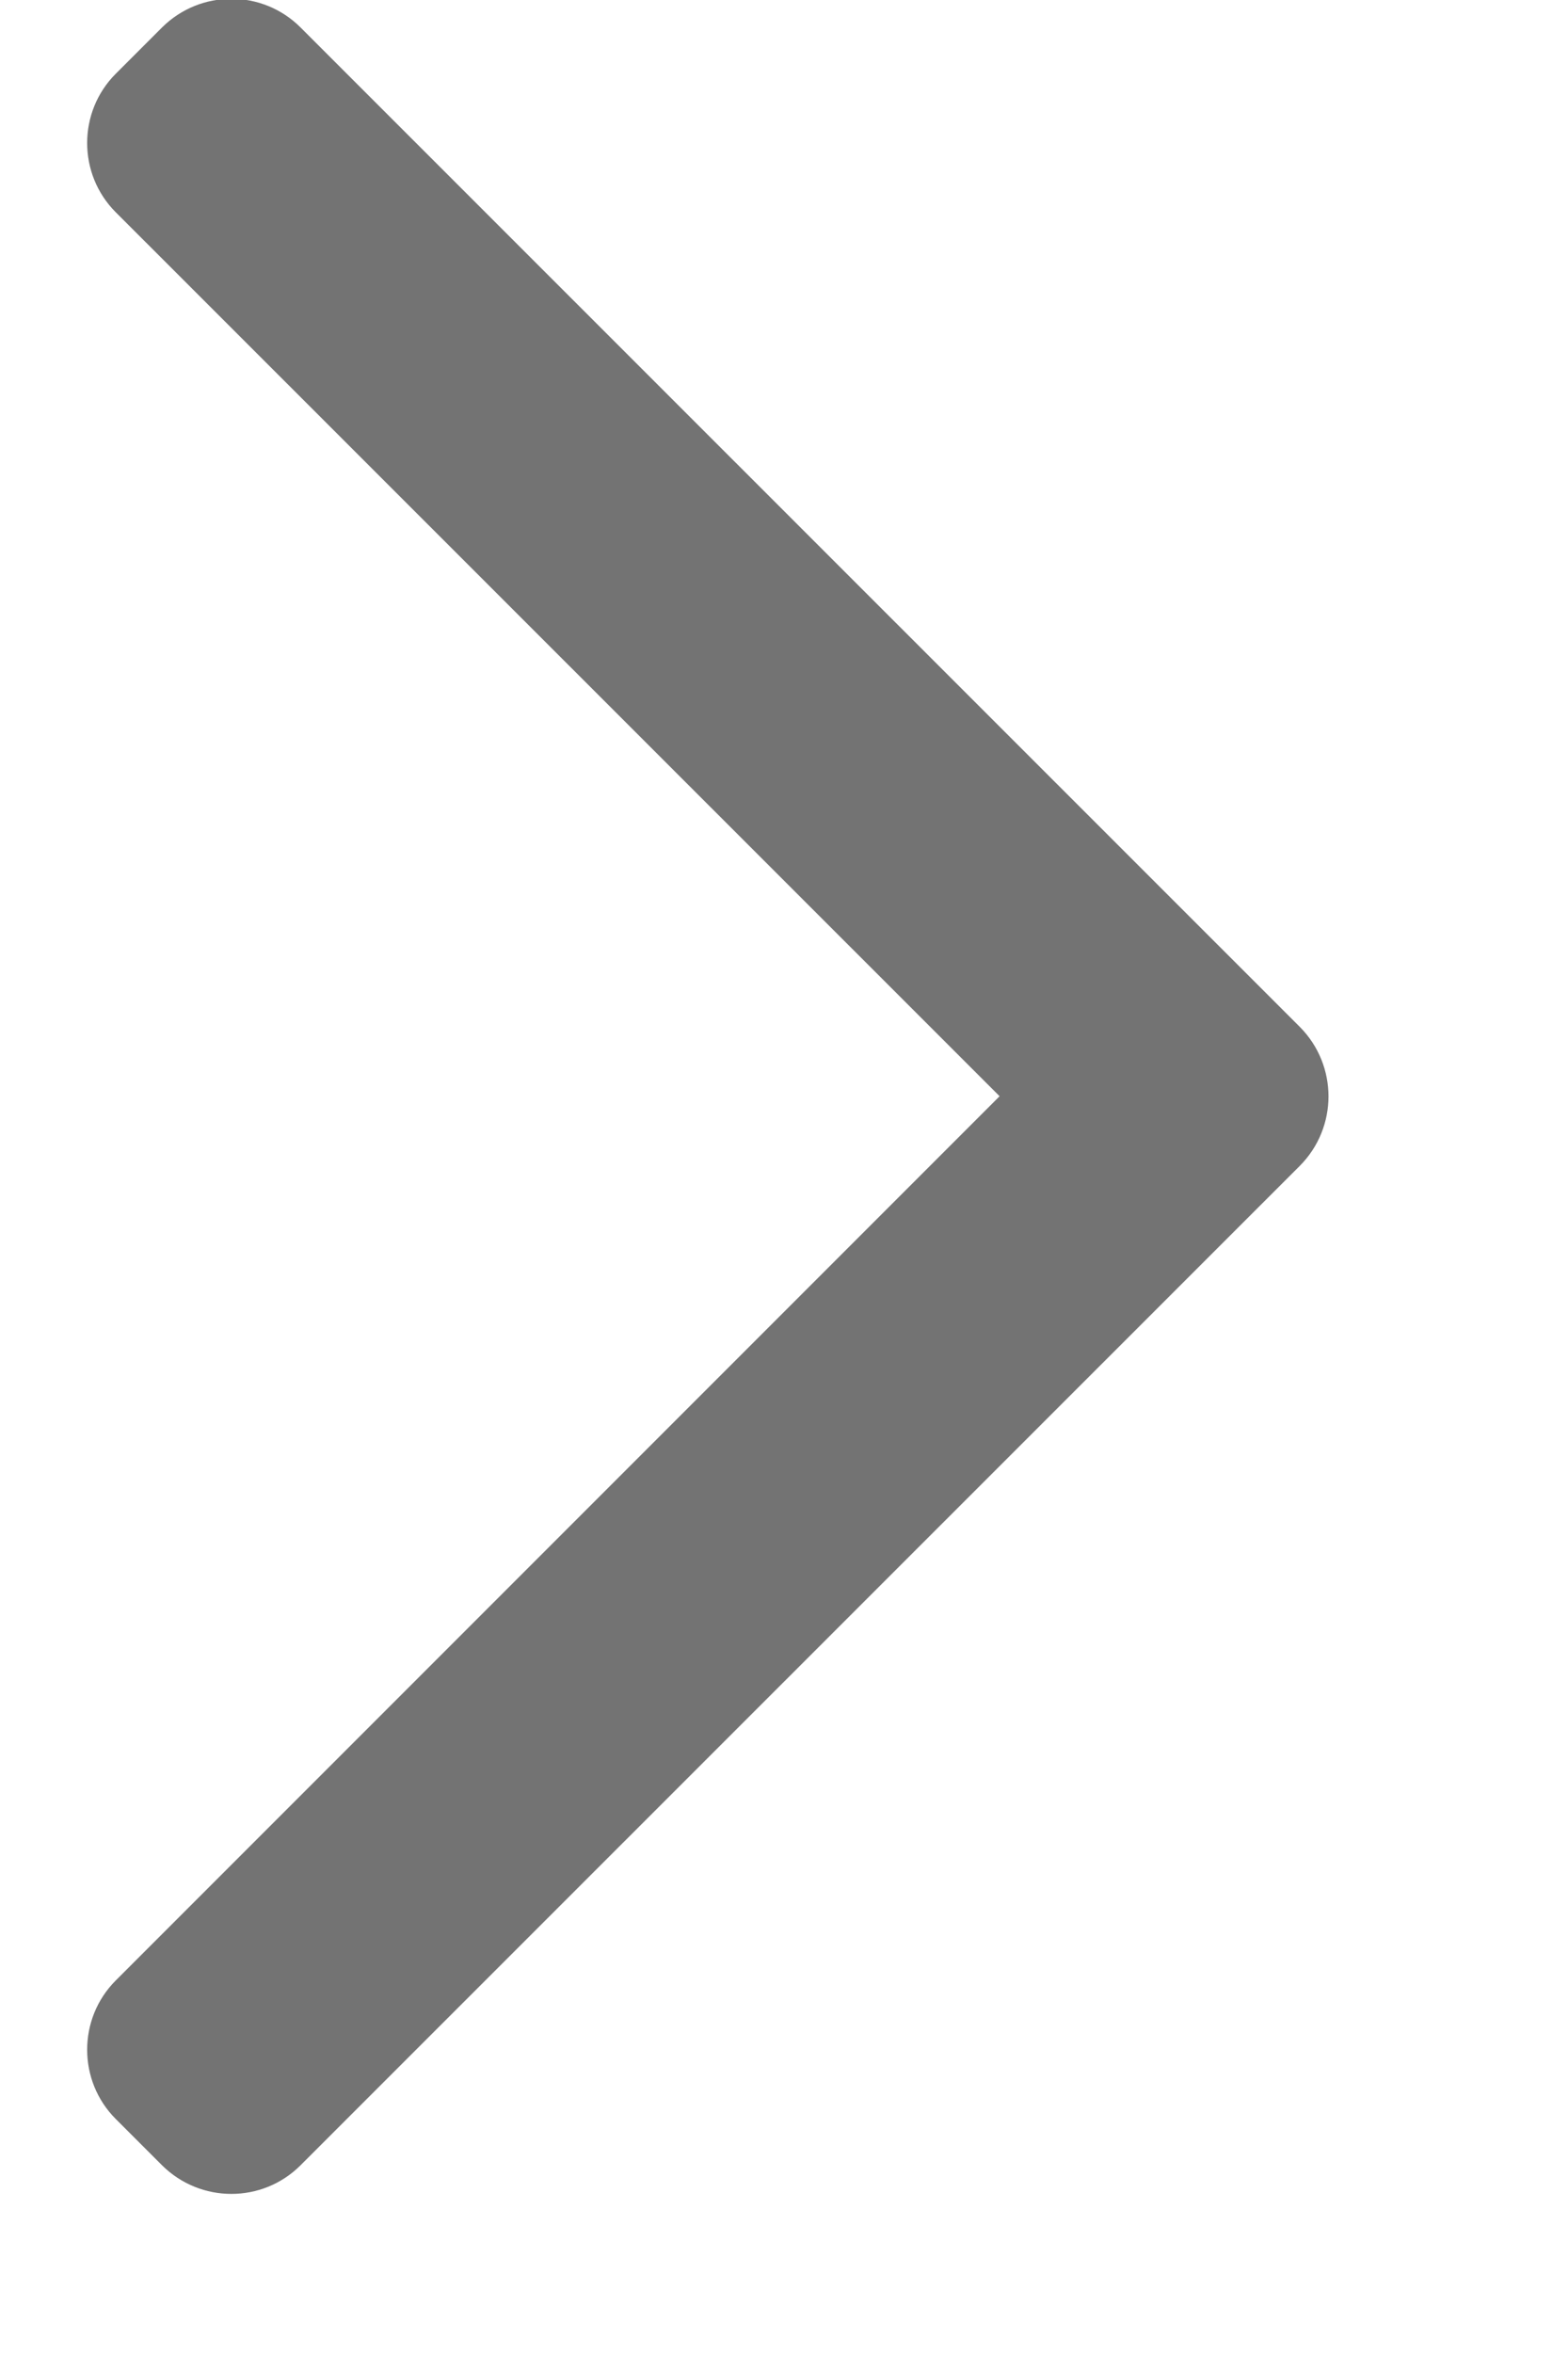 <svg width="6" height="9" viewBox="0 0 6 9" fill="none" xmlns="http://www.w3.org/2000/svg">
<path fill-rule="evenodd" clip-rule="evenodd" d="M4.974 3.928C5.12 4.075 5.12 4.312 4.974 4.459L1.15 8.282C1.004 8.428 0.767 8.428 0.62 8.282L0.443 8.105C0.297 7.959 0.297 7.721 0.443 7.575L3.825 4.193L0.443 0.812C0.297 0.666 0.297 0.428 0.443 0.282L0.62 0.105C0.767 -0.041 1.004 -0.041 1.15 0.105L4.974 3.928Z" fill="#737373"/>
</svg>
